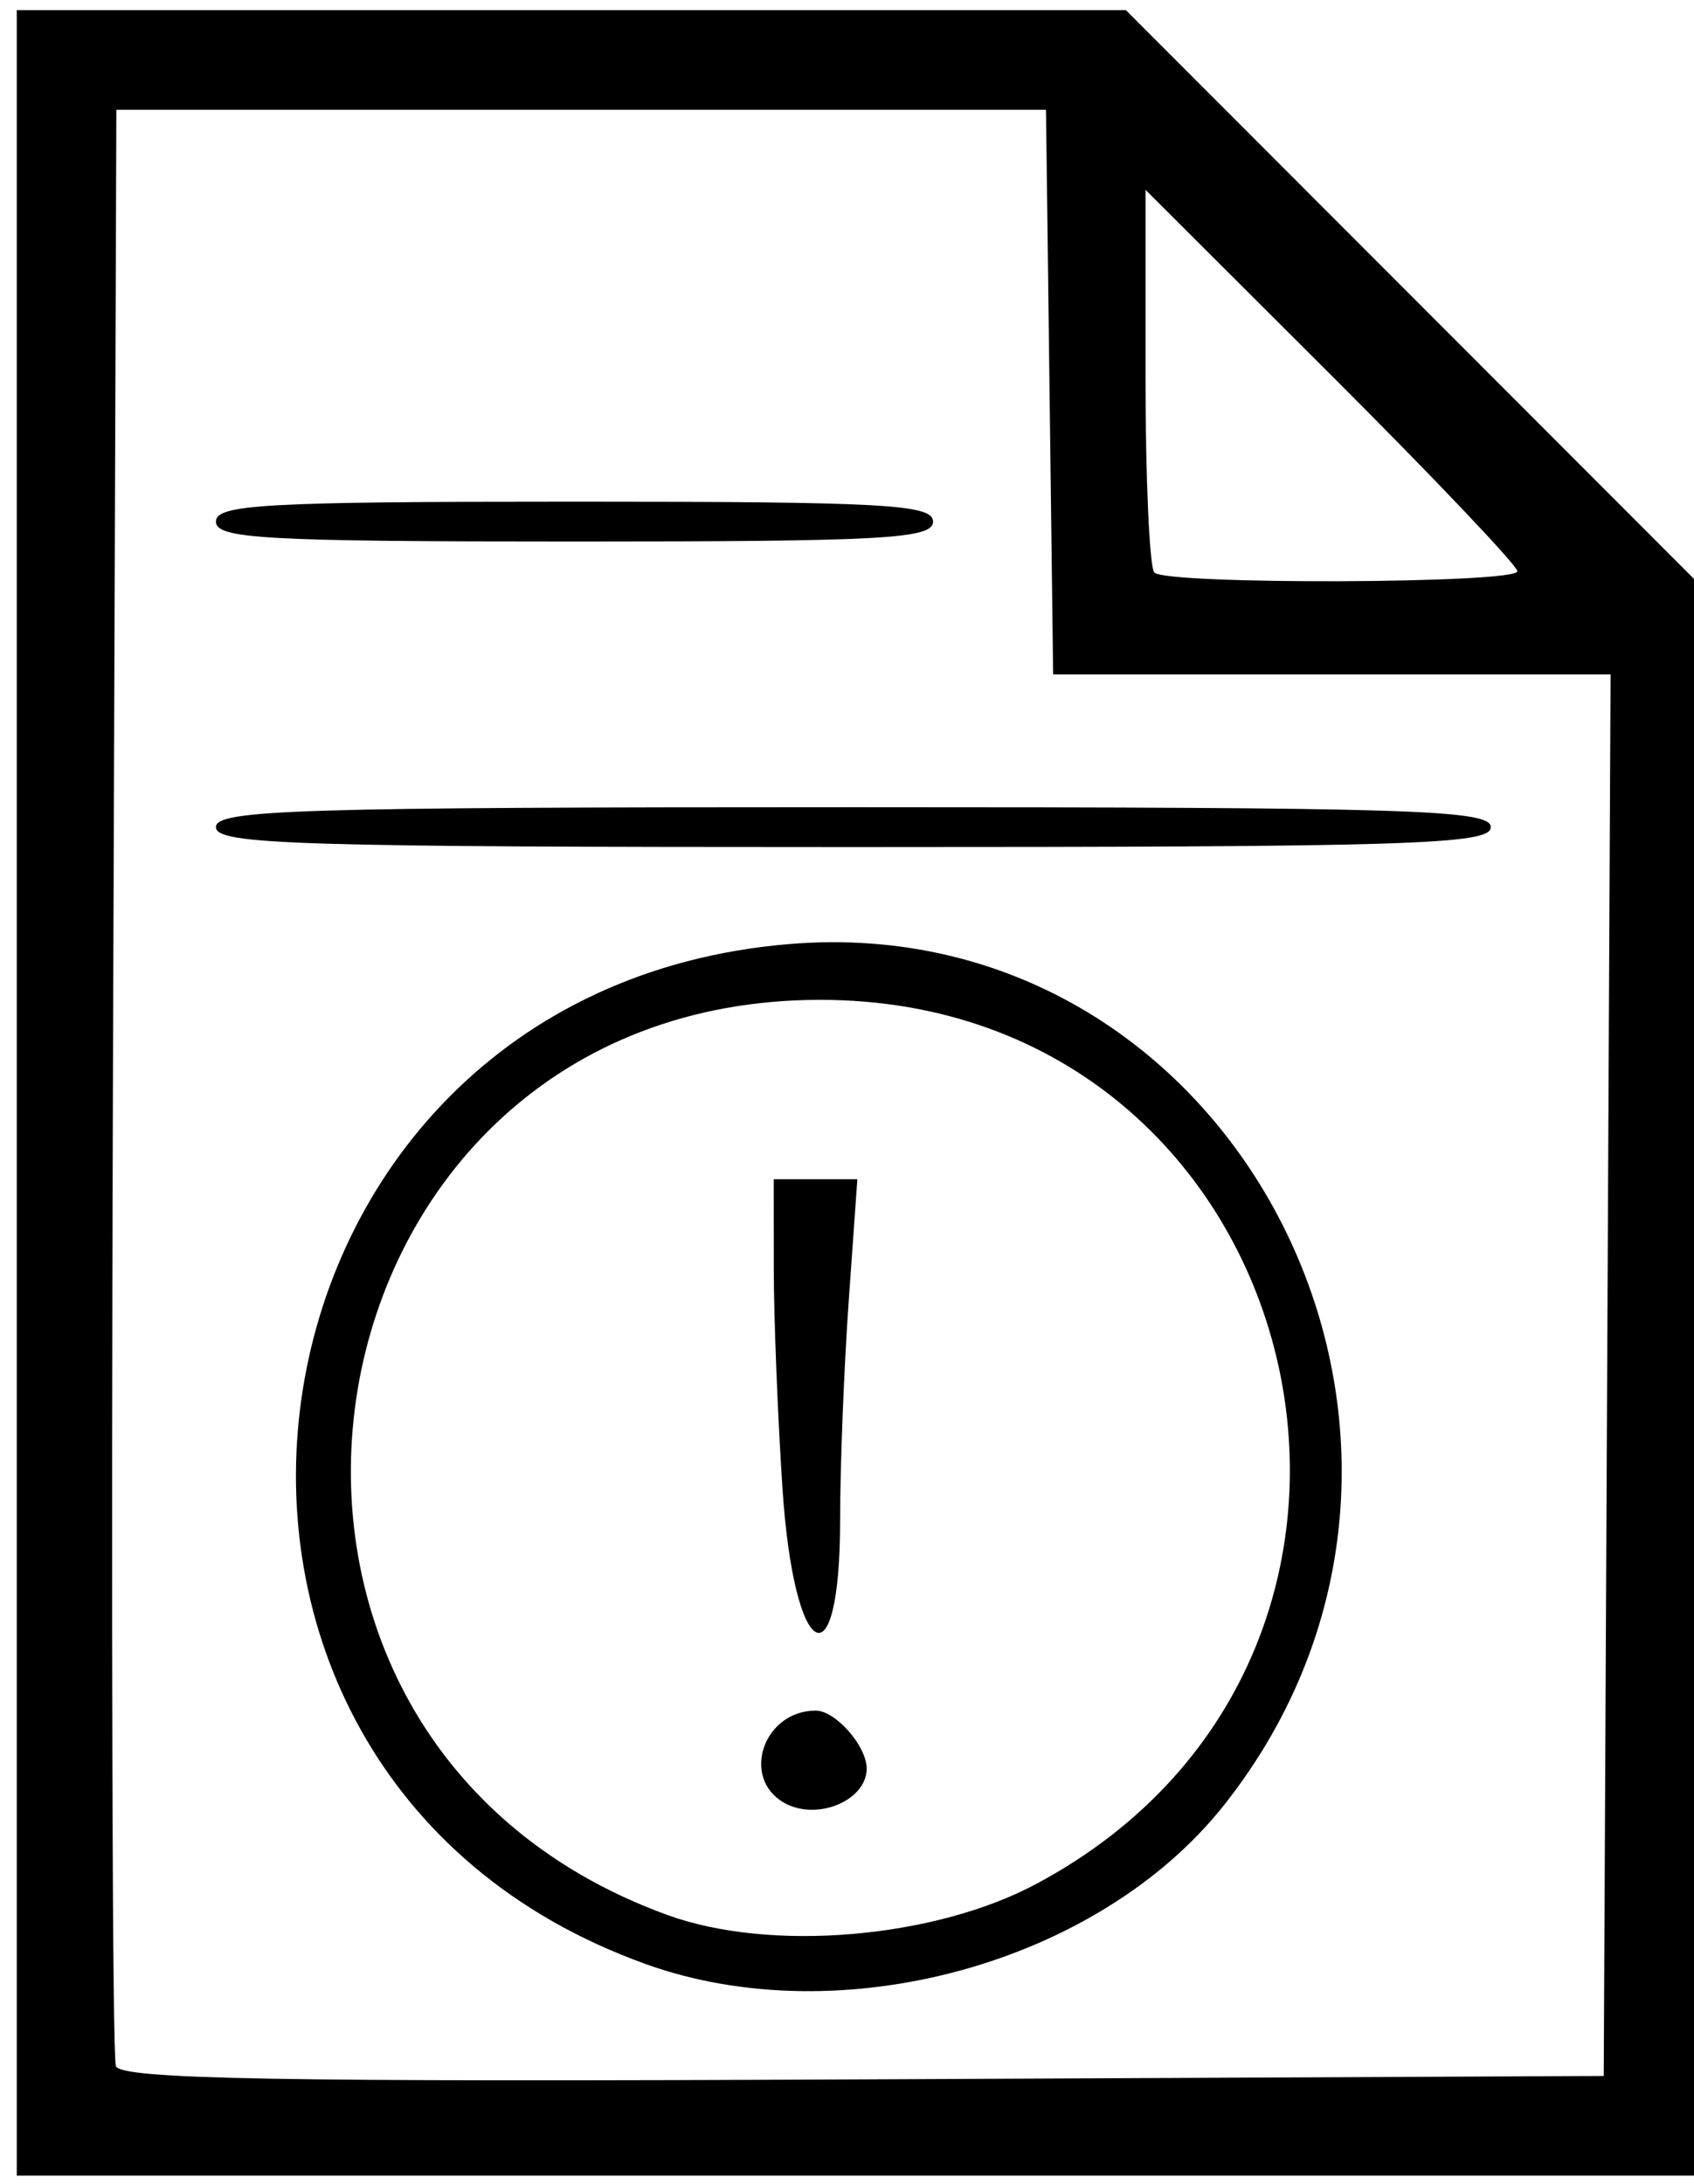 <?xml version="1.0" encoding="UTF-8" standalone="no"?>
<!-- Created with Inkscape (http://www.inkscape.org/) -->

<svg
   width="45px"
   height="58px"
   viewBox="0 0 45 58"
   version="1.1"
   id="svg421"
   inkscape:version="1.2.1 (9c6d41e, 2022-07-14)"
   sodipodi:docname="NCIncorrecta.svg"
   xmlns:inkscape="http://www.inkscape.org/namespaces/inkscape"
   xmlns:sodipodi="http://sodipodi.sourceforge.net/DTD/sodipodi-0.dtd"
   xmlns="http://www.w3.org/2000/svg"
   xmlns:svg="http://www.w3.org/2000/svg">
  <sodipodi:namedview
     id="namedview423"
     pagecolor="#ffffff"
     bordercolor="#666666"
     borderopacity="1.0"
     inkscape:showpageshadow="2"
     inkscape:pageopacity="0.0"
     inkscape:pagecheckerboard="0"
     inkscape:deskcolor="#d1d1d1"
     inkscape:document-units="px"
     showgrid="false"
     inkscape:zoom="0.85700056"
     inkscape:cx="357.05928"
     inkscape:cy="180.86336"
     inkscape:window-width="1390"
     inkscape:window-height="1112"
     inkscape:window-x="89"
     inkscape:window-y="44"
     inkscape:window-maximized="0"
     inkscape:current-layer="layer1" />
  <defs
     id="defs418" />
  <g
     inkscape:label="Capa 1"
     inkscape:groupmode="layer"
     id="layer1">
    <path
       style="fill:#000000;stroke-width:0.353"
       d="M 0.445,29.021 V 0.269 H 15.176 29.908 l 7.67,7.676 7.67,7.676 v 21.076 21.076 H 22.846 0.445 Z m 42.248,7.497 0.091,-18.609 h -7.404 -7.404 l -0.095,-7.497 -0.095,-7.497 H 15.438 3.091 l -0.091,25.753 c -0.05,14.164 -0.015,25.953 0.078,26.197 0.134,0.351 4.293,0.425 19.847,0.353 l 19.677,-0.091 z M 17.141,52.151 c -14.275,-5.139 -11.36,-25.816 3.818,-27.081 11.952,-0.997 19.161,13.263 11.558,22.863 -3.334,4.21 -10.182,6.089 -15.376,4.219 z m 10.386,-2.123 c 11.559,-6.174 7.33,-23.477 -5.739,-23.477 -14.08,0 -17.332,19.486 -4.055,24.303 2.733,0.992 7.077,0.625 9.794,-0.826 z m -6.709,-2.162 c -1.146,-0.668 -0.528,-2.441 0.852,-2.441 0.525,0 1.353,0.942 1.353,1.539 0,0.857 -1.34,1.406 -2.205,0.902 z m -0.033,-8.35 c -0.125,-1.892 -0.229,-4.511 -0.23,-5.821 l -0.002,-2.381 h 1.111 1.111 l -0.229,3.229 c -0.126,1.776 -0.229,4.395 -0.229,5.821 0,4.446 -1.227,3.767 -1.532,-0.848 z M 5.736,21.965 c 0,-0.463 2.117,-0.529 16.933,-0.529 14.817,0 16.933,0.066 16.933,0.529 0,0.463 -2.117,0.529 -16.933,0.529 -14.817,0 -16.933,-0.066 -16.933,-0.529 z m 0,-8.114 c 0,-0.457 1.294,-0.529 9.525,-0.529 8.231,0 9.525,0.072 9.525,0.529 0,0.457 -1.294,0.529 -9.525,0.529 -8.231,0 -9.525,-0.072 -9.525,-0.529 z m 34.572,1.318 c 0,-0.148 -2.223,-2.488 -4.939,-5.199 l -4.939,-4.929 v 4.964 c 0,2.73 0.106,5.069 0.235,5.199 0.329,0.329 9.643,0.296 9.643,-0.034 z"
       id="path397" />
  </g>
</svg>
